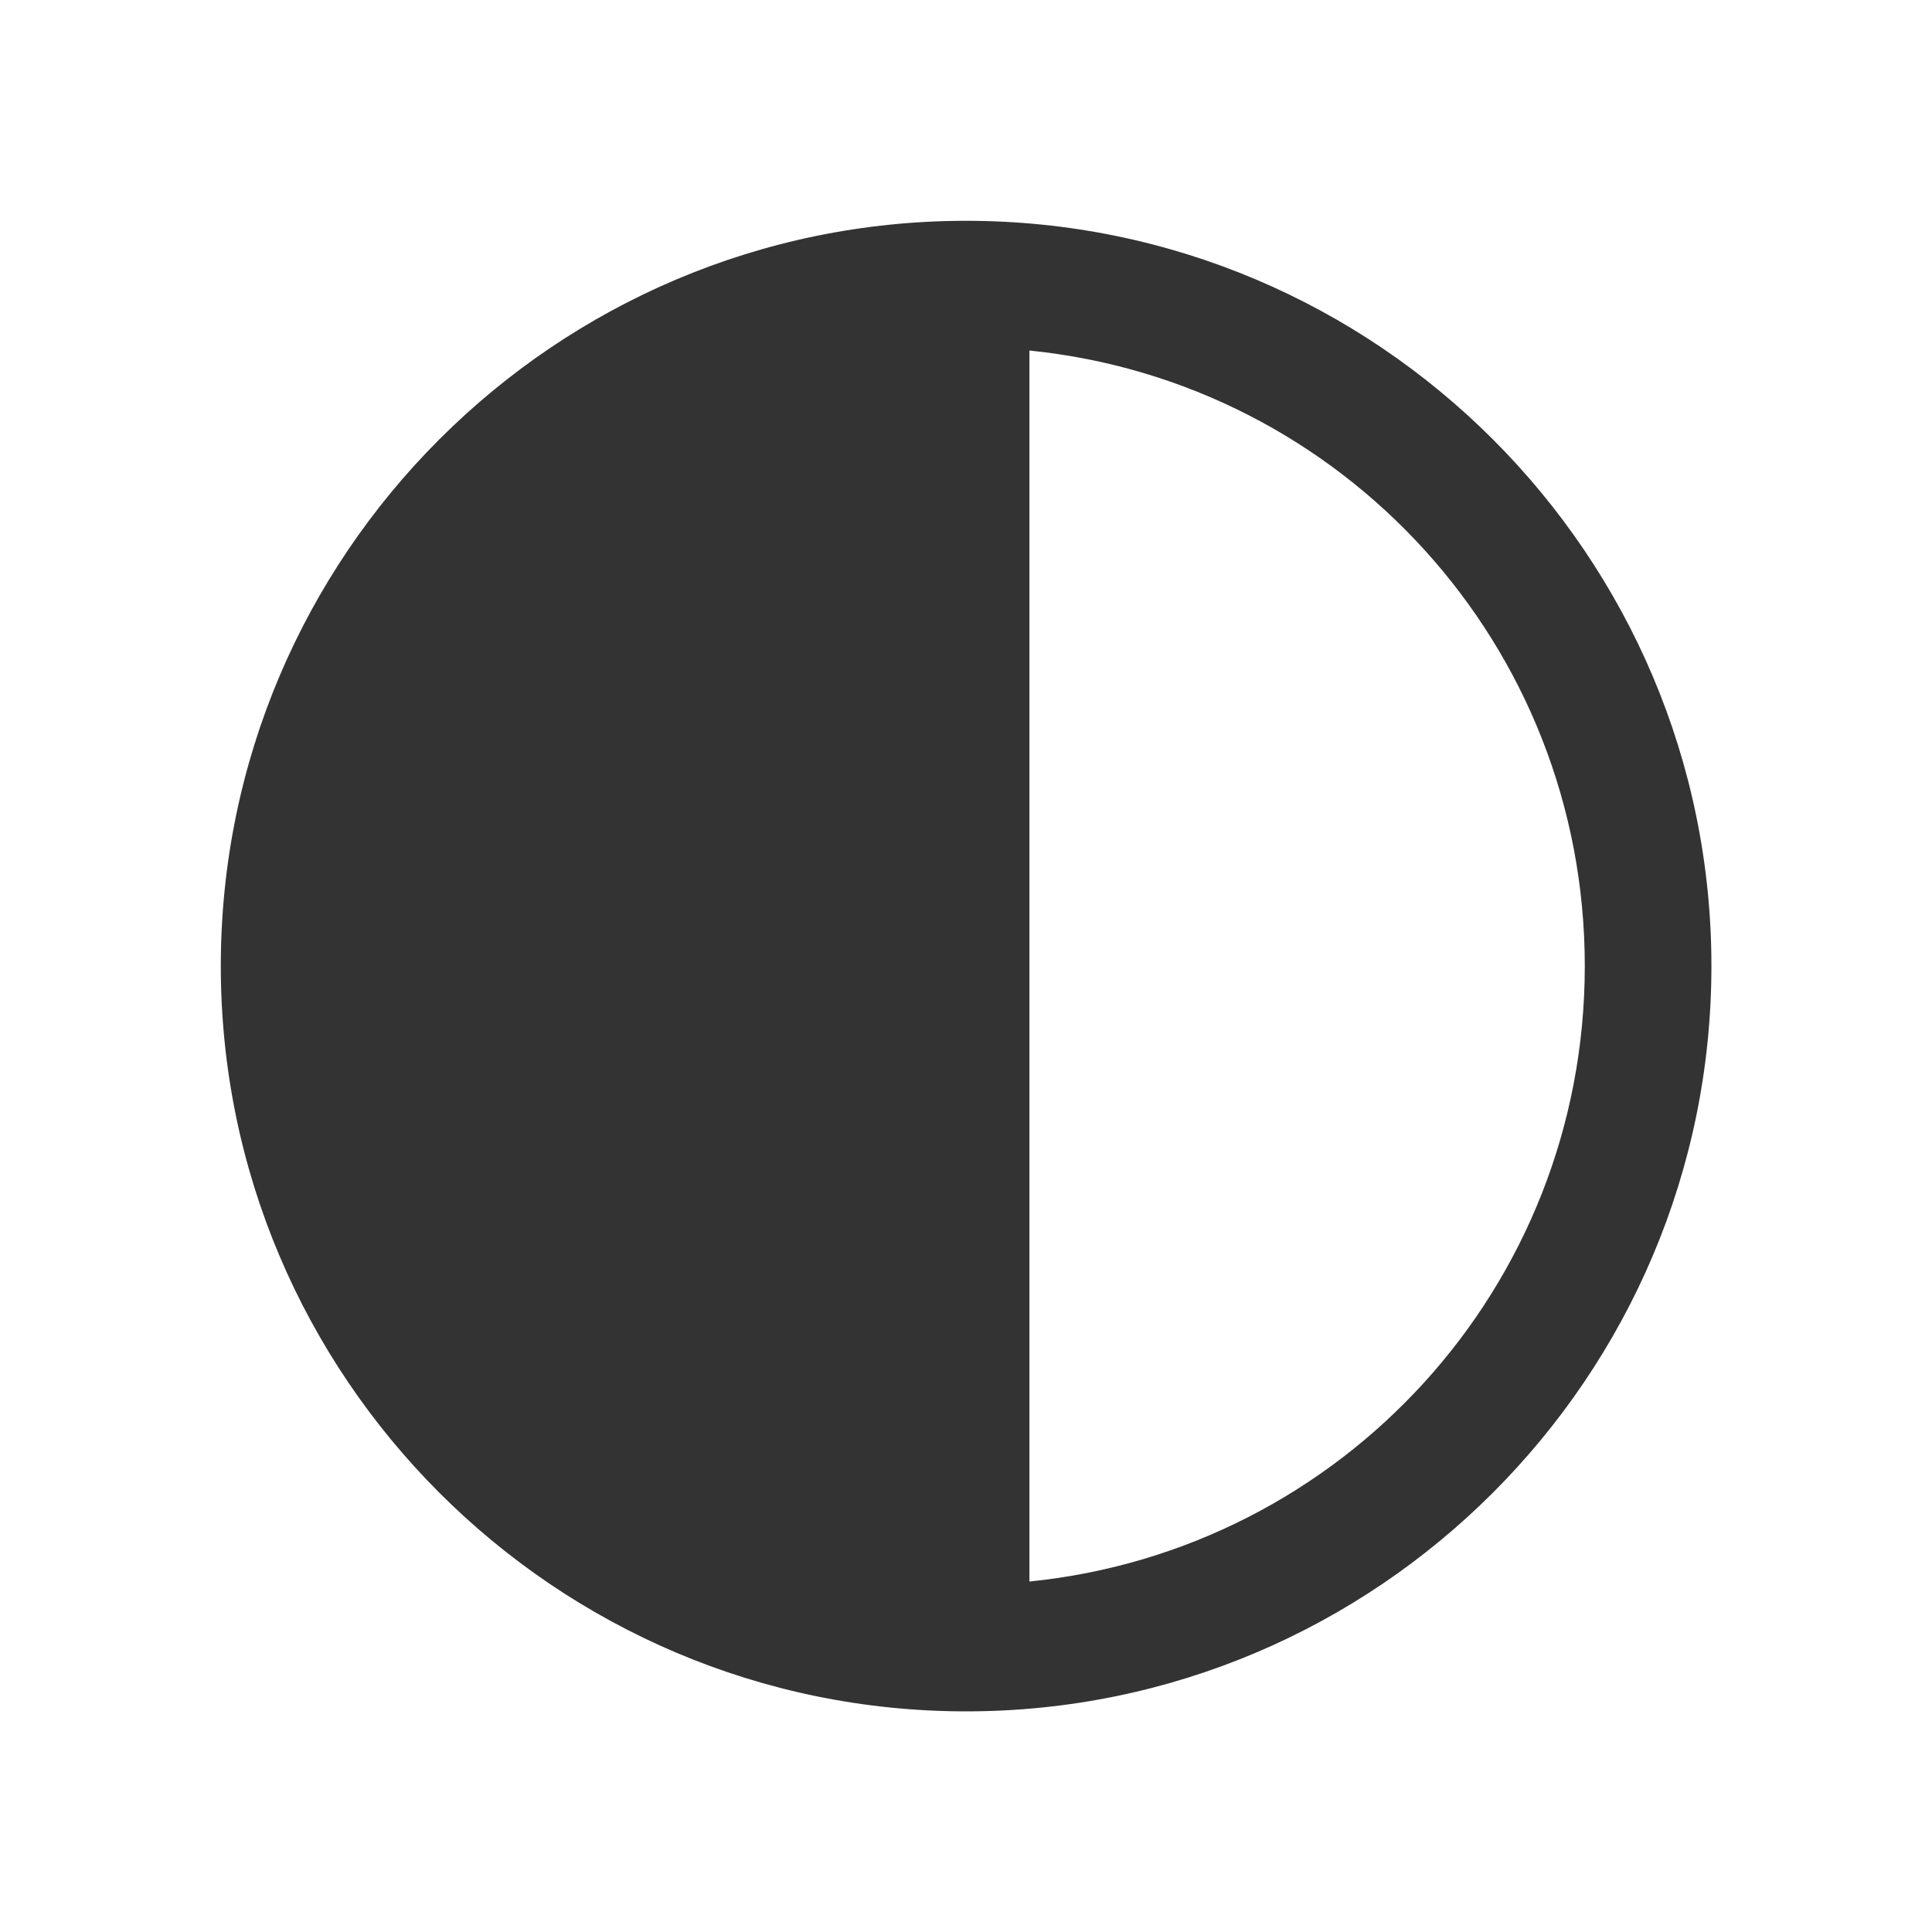 <svg width="35" height="35" viewBox="0 0 35 35" fill="none" xmlns="http://www.w3.org/2000/svg">
<path d="M17.502 4.116C10.122 4.116 4.115 10.121 4.115 17.5C4.115 24.881 10.122 30.887 17.502 30.887C24.882 30.887 30.889 24.881 30.889 17.5C30.889 10.121 24.882 4.116 17.502 4.116ZM18.534 6.223C24.315 6.742 28.826 11.581 28.826 17.5C28.826 23.42 24.315 28.259 18.534 28.778V6.223Z" fill="#333333"/>
<path fill-rule="evenodd" clip-rule="evenodd" d="M4 17.5C4 10.057 10.058 4 17.502 4C24.946 4 31.004 10.057 31.004 17.5C31.004 24.944 24.946 31.003 17.502 31.003C10.058 31.003 4 24.944 4 17.5ZM17.502 4.231C10.186 4.231 4.231 10.184 4.231 17.5C4.231 24.817 10.186 30.772 17.502 30.772C24.818 30.772 30.773 24.817 30.773 17.5C30.773 10.184 24.818 4.231 17.502 4.231ZM18.418 6.097L18.544 6.108C24.384 6.633 28.941 11.521 28.941 17.5C28.941 23.48 24.384 28.368 18.544 28.893L18.418 28.904V6.097ZM18.649 6.35V28.651C24.311 28.079 28.71 23.317 28.71 17.5C28.71 11.684 24.311 6.922 18.649 6.35Z" fill="#333333"/>
</svg>
